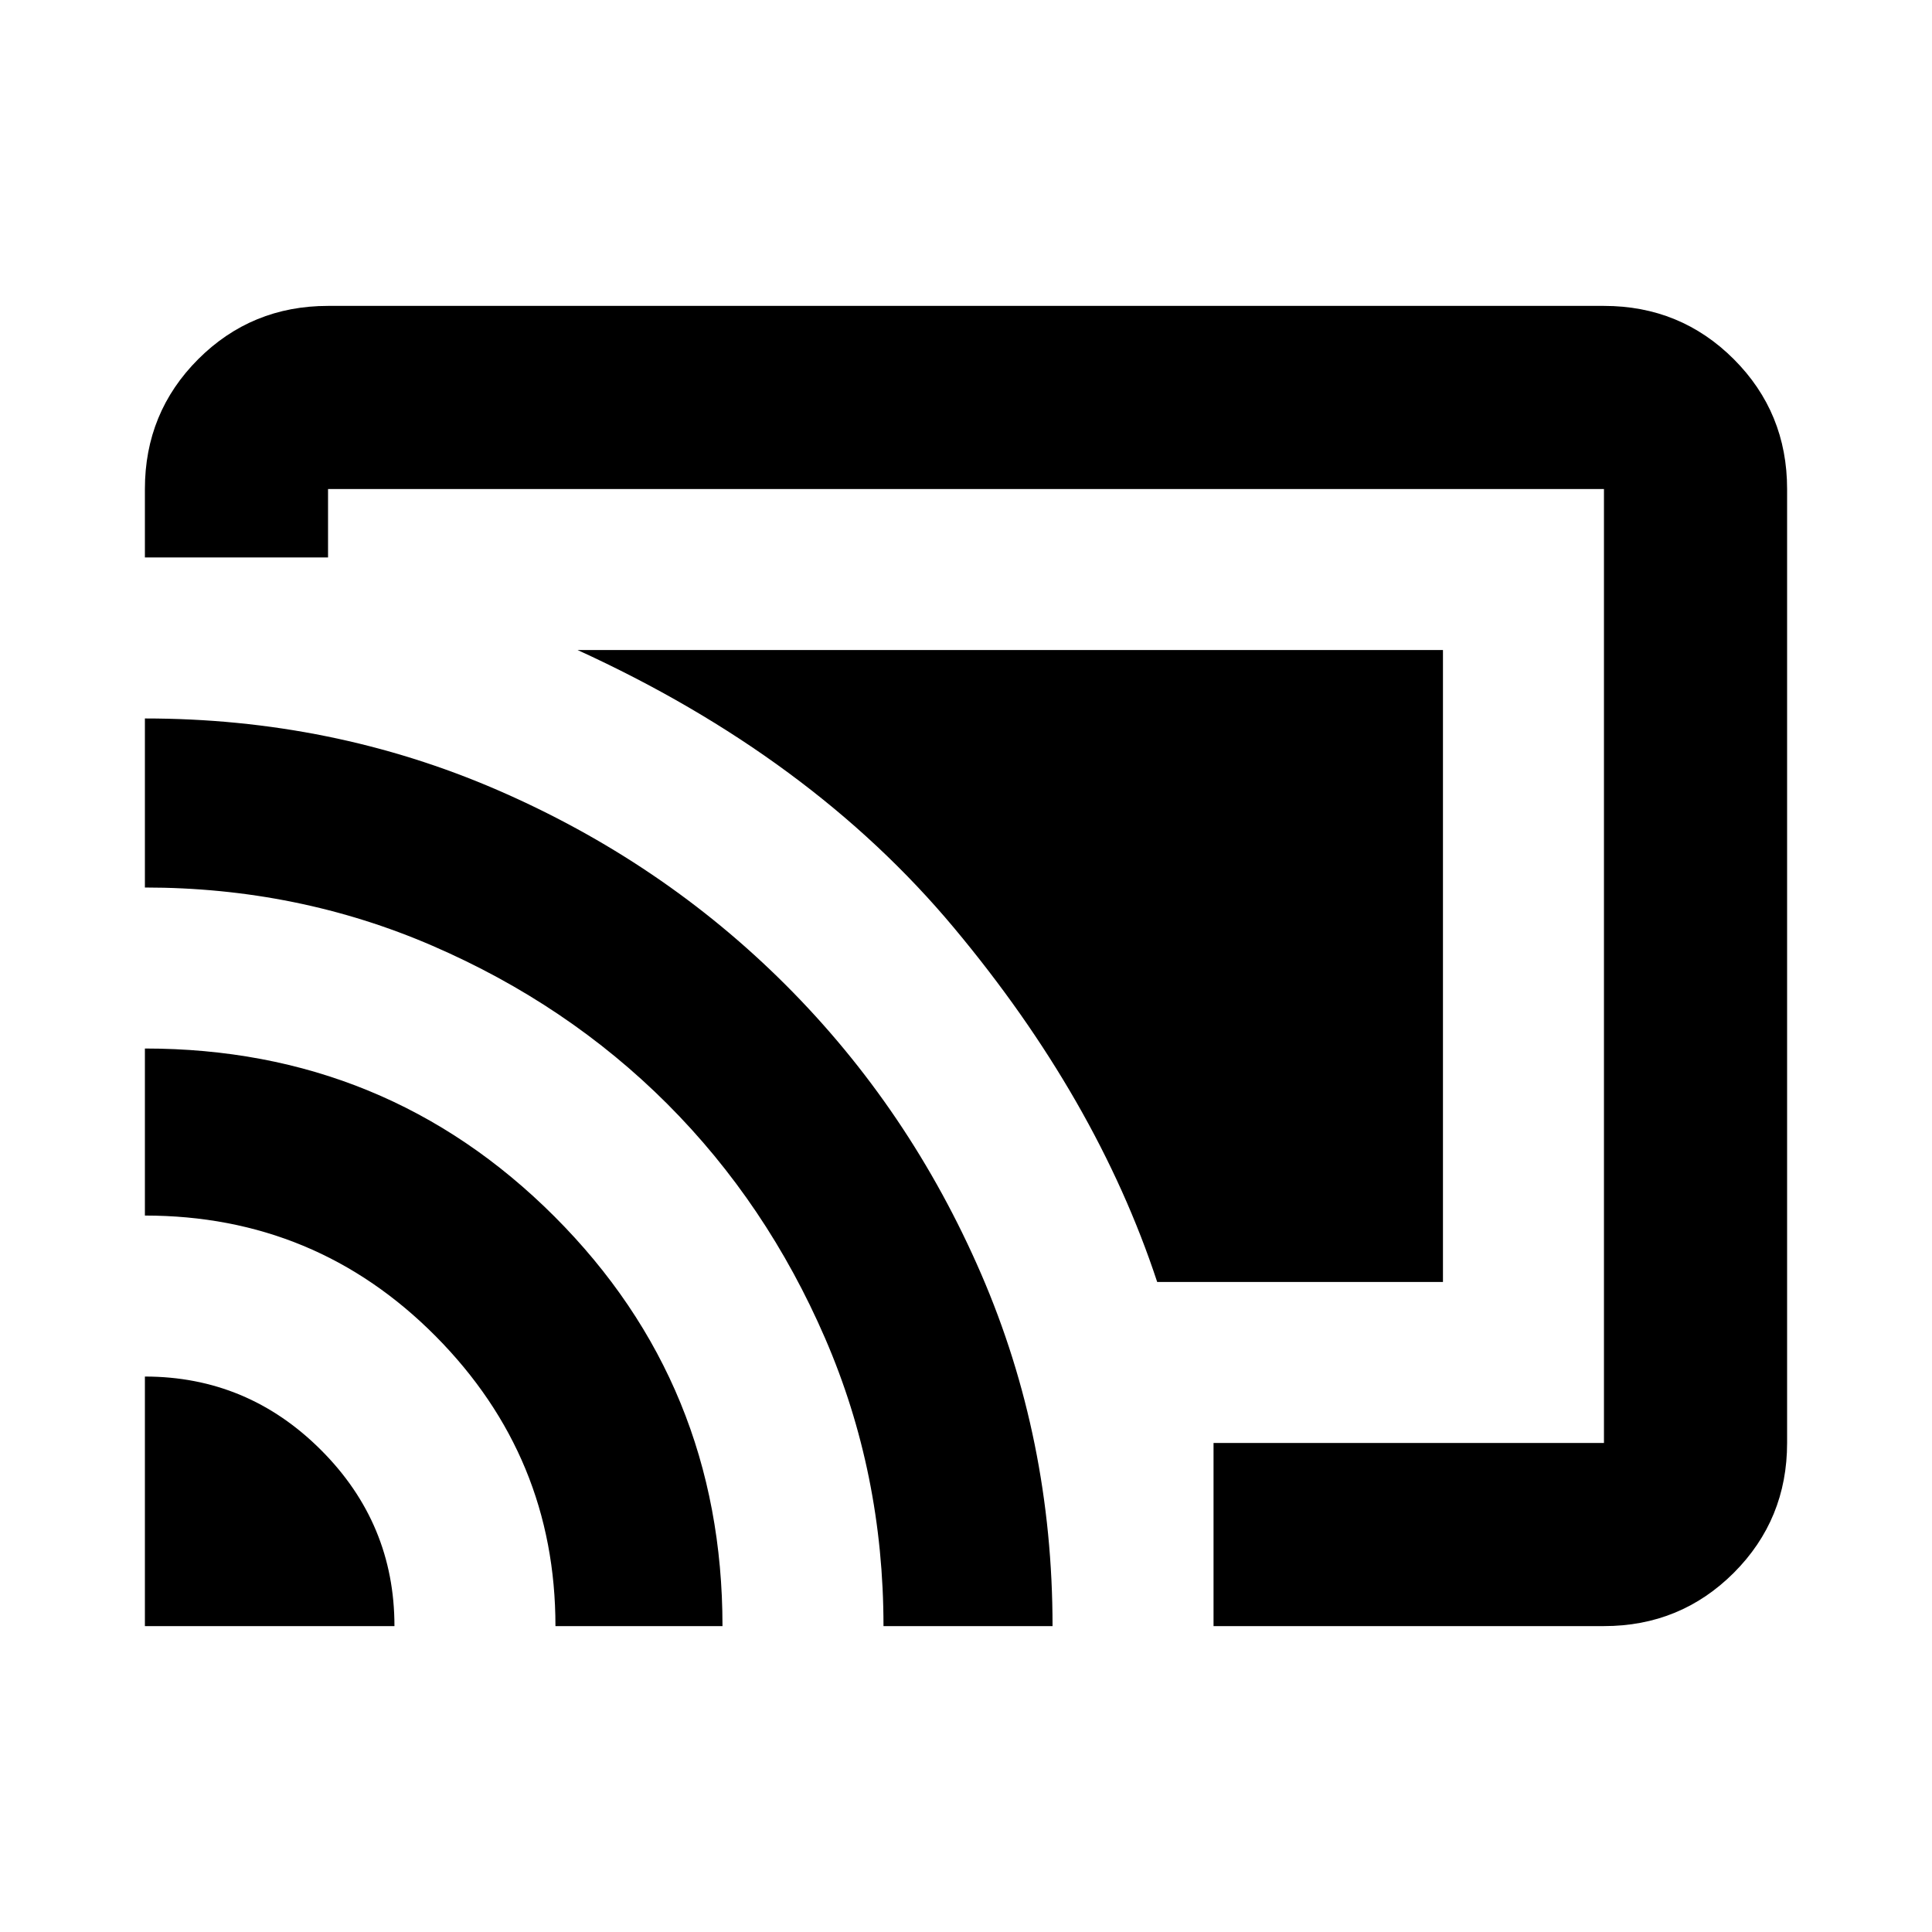 <svg xmlns="http://www.w3.org/2000/svg" height="24" width="24"><path d="M15.075 20.2V17.925H19.925Q19.925 17.925 19.925 17.925Q19.925 17.925 19.925 17.925V6.075Q19.925 6.075 19.925 6.075Q19.925 6.075 19.925 6.075H4.075Q4.075 6.075 4.075 6.075Q4.075 6.075 4.075 6.075V6.925H1.8V6.075Q1.8 5.125 2.462 4.462Q3.125 3.8 4.075 3.8H19.925Q20.875 3.8 21.538 4.462Q22.2 5.125 22.2 6.075V17.925Q22.2 18.875 21.538 19.538Q20.875 20.2 19.925 20.2ZM1.8 20.2H4.9Q4.9 18.925 3.988 18.013Q3.075 17.1 1.8 17.1ZM6.9 20.2H8.975Q8.975 17.2 6.888 15.112Q4.8 13.025 1.8 13.025V15.1Q3.925 15.1 5.413 16.6Q6.9 18.1 6.9 20.2ZM10.975 20.2H13.075Q13.075 17.875 12.188 15.825Q11.3 13.775 9.762 12.237Q8.225 10.7 6.175 9.812Q4.125 8.925 1.8 8.925V11.025Q3.7 11.025 5.375 11.75Q7.05 12.475 8.288 13.712Q9.525 14.95 10.25 16.625Q10.975 18.3 10.975 20.2ZM14.375 15.925Q13.625 13.65 11.85 11.525Q10.075 9.4 7.175 8.075H17.925V15.925Z"/></svg>